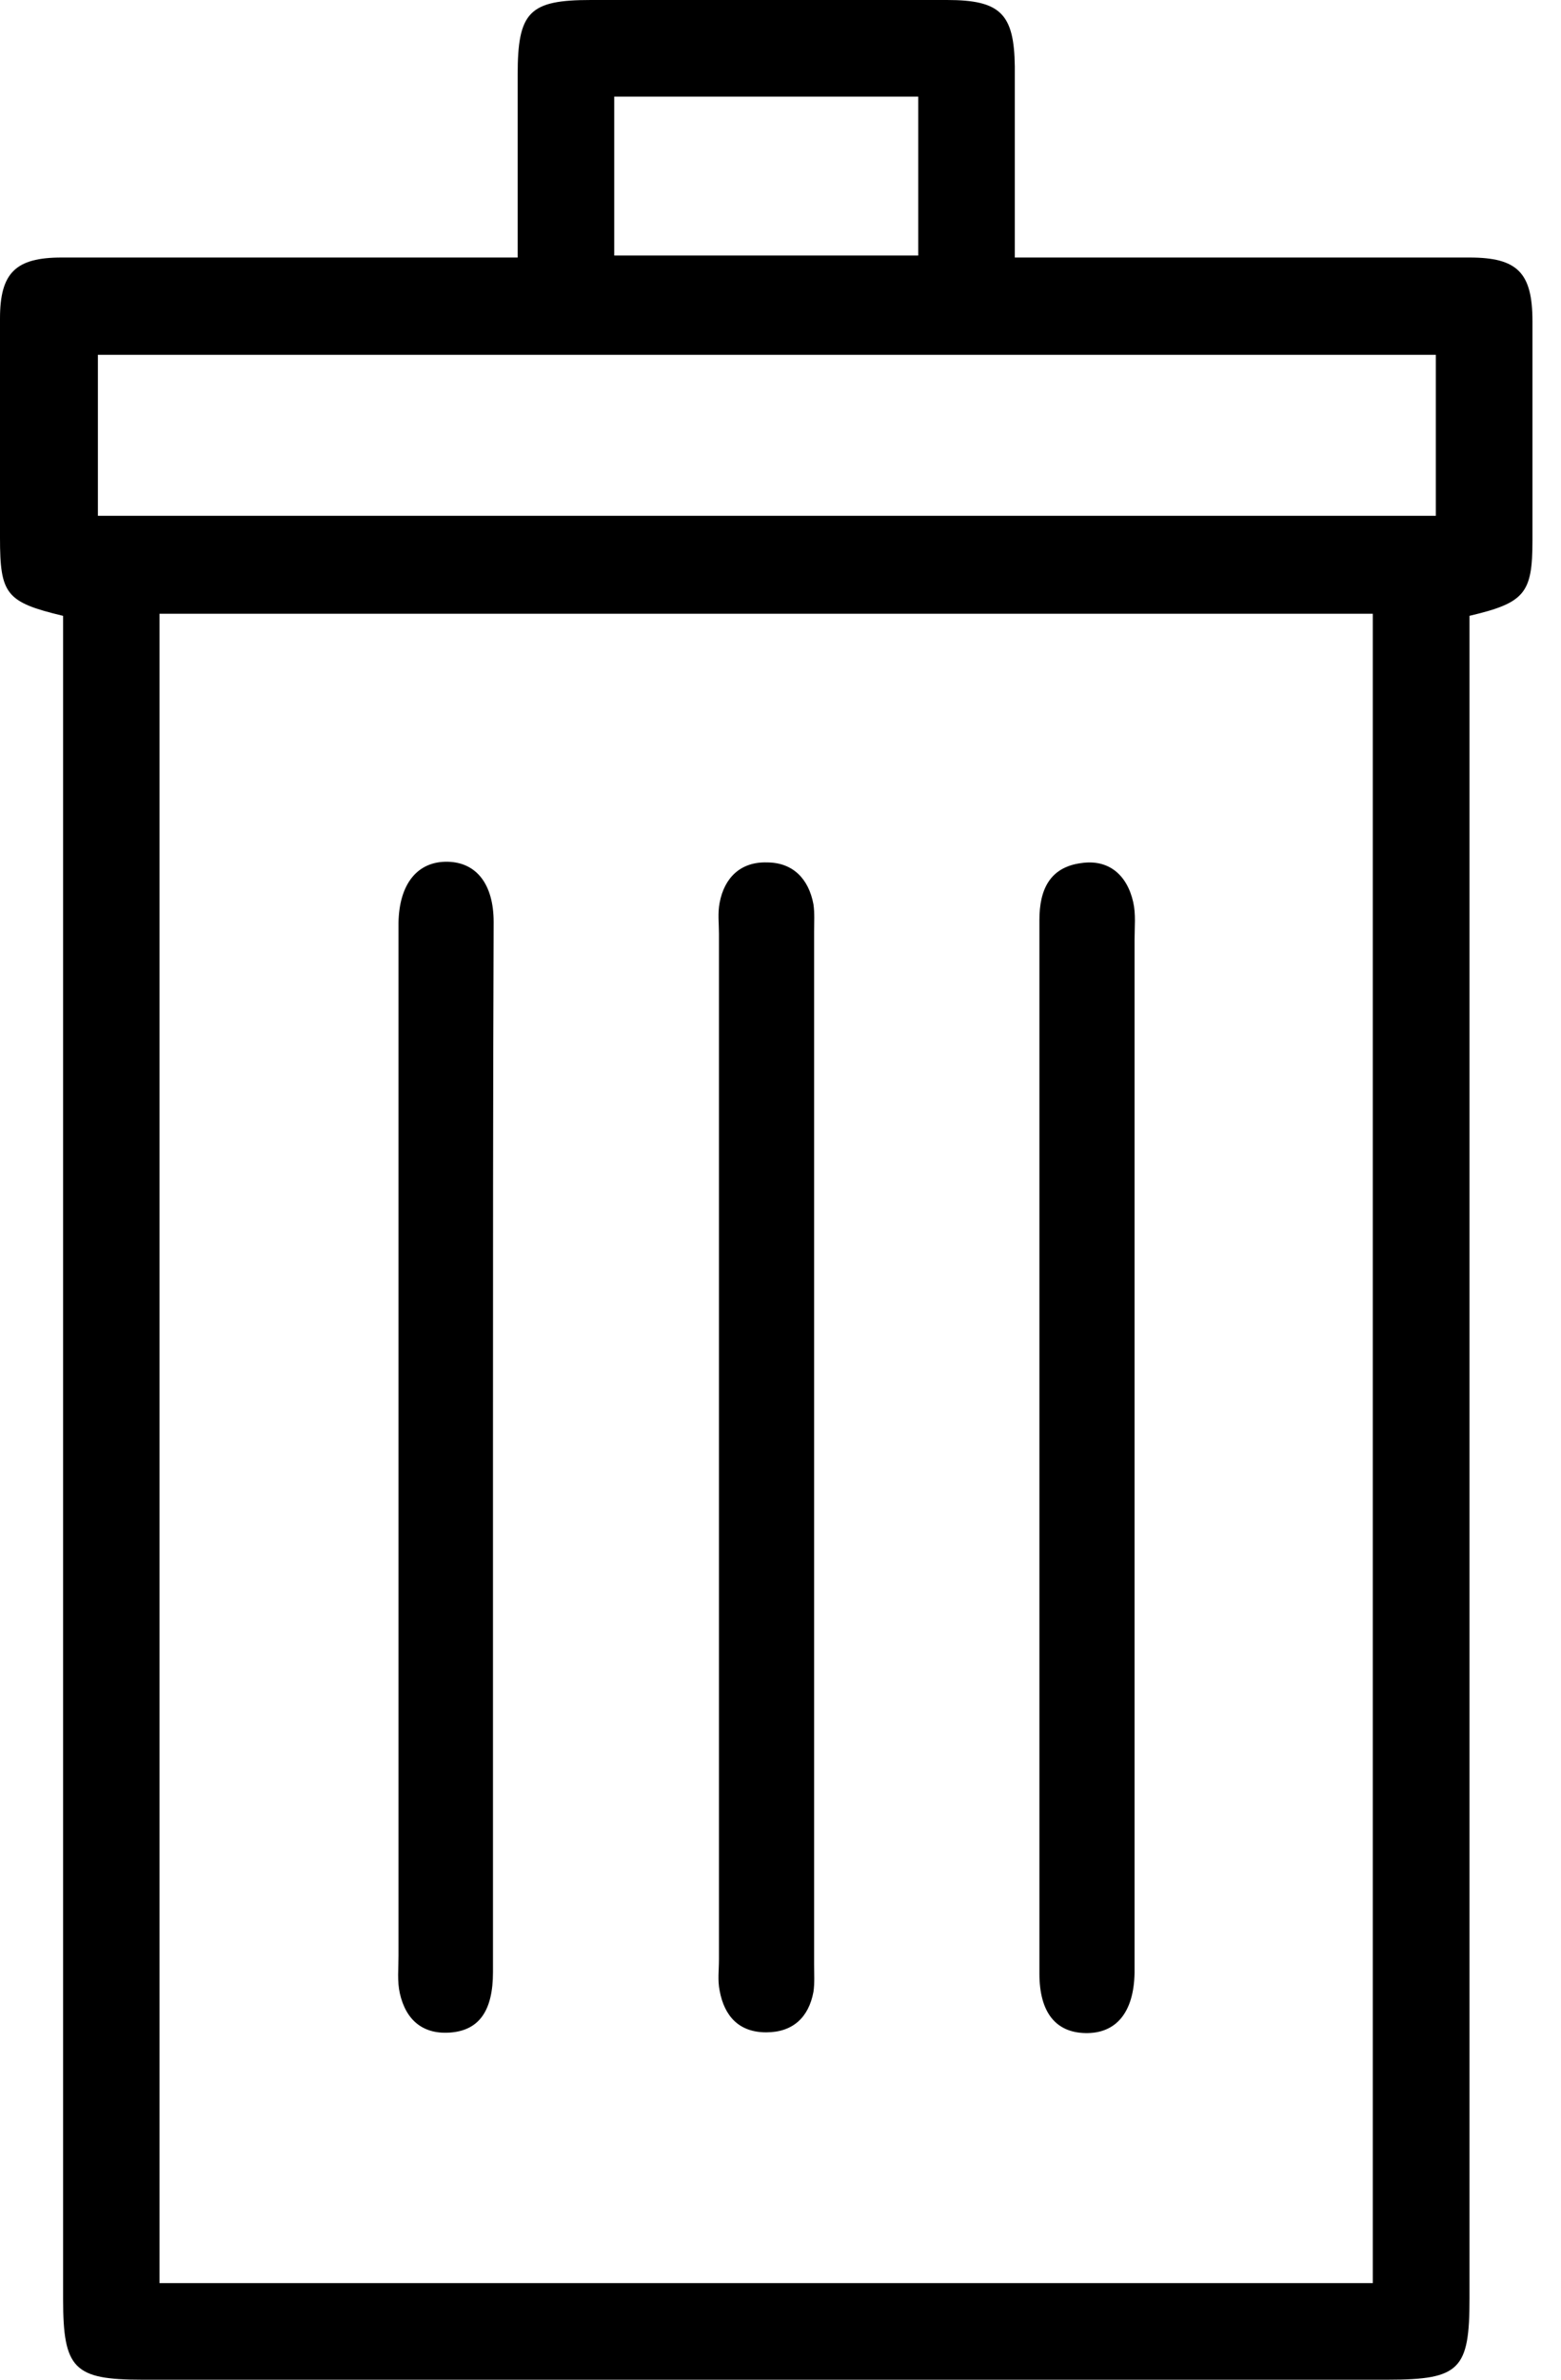 <!-- Generated by IcoMoon.io -->
<svg version="1.1" xmlns="http://www.w3.org/2000/svg" width="21" height="32" viewBox="0 0 21 32">
<title>trash</title>
<path d="M0.847 8.281c-0.765-0.184-0.847-0.286-0.847-1.050 0-0.986 0-1.962 0-2.948 0-0.617 0.212-0.82 0.829-0.82 1.861 0 3.712 0 5.573 0 0.166 0 0.332 0 0.562 0 0-0.847 0-1.649 0-2.459 0-0.847 0.157-1.004 0.986-1.004 1.594 0 3.196 0 4.79 0 0.718 0 0.903 0.184 0.912 0.893 0 0.838 0 1.676 0 2.57 0.295 0 0.534 0 0.774 0 1.778 0 3.565 0 5.343 0 0.645 0 0.847 0.203 0.847 0.857 0 0.986 0 1.962 0 2.948 0 0.709-0.101 0.838-0.847 1.013 0 0.184 0 0.378 0 0.571 0 7.351 0 14.71 0 22.061 0 0.949-0.129 1.087-1.096 1.087-5.591 0-11.173 0-16.765 0-0.912 0-1.059-0.147-1.059-1.078 0-7.341 0-14.674 0-22.015 0-0.193 0-0.396 0-0.626zM2.146 30.701c5.453 0 10.879 0 16.322 0 0-7.489 0-14.959 0-22.448-5.453 0-10.879 0-16.322 0 0 7.48 0 14.941 0 22.448zM19.316 4.771c-6.024 0-12.011 0-17.999 0 0 0.746 0 1.455 0 2.165 6.015 0 11.993 0 17.999 0 0-0.728 0-1.428 0-2.165zM8.263 3.436c1.372 0 2.717 0 4.090 0 0-0.728 0-1.437 0-2.137-1.382 0-2.727 0-4.090 0 0 0.728 0 1.419 0 2.137z"></path>
<path d="M6.632 19.482c0 2.349 0 4.689 0 7.037 0 0.516-0.184 0.774-0.553 0.811-0.378 0.037-0.617-0.157-0.7-0.525-0.037-0.166-0.018-0.332-0.018-0.507 0-4.55 0-9.11 0-13.66 0-0.074 0-0.157 0-0.23 0.009-0.525 0.258-0.829 0.663-0.82 0.387 0.009 0.617 0.304 0.617 0.811-0.009 2.358-0.009 4.725-0.009 7.083z"></path>
<path d="M13.983 19.408c0-2.349 0-4.689 0-7.037 0-0.405 0.138-0.709 0.562-0.765 0.368-0.055 0.617 0.157 0.7 0.525 0.037 0.166 0.018 0.332 0.018 0.507 0 4.55 0 9.11 0 13.66 0 0.074 0 0.157 0 0.23-0.009 0.534-0.249 0.82-0.663 0.811-0.396-0.009-0.617-0.276-0.617-0.801 0-2.377 0-4.753 0-7.13z"></path>
<path d="M9.672 19.5c0-2.312 0-4.633 0-6.945 0-0.138-0.018-0.276 0.009-0.415 0.064-0.341 0.286-0.553 0.636-0.543 0.35 0 0.562 0.221 0.626 0.562 0.018 0.12 0.009 0.249 0.009 0.368 0 4.633 0 9.267 0 13.891 0 0.12 0.009 0.249-0.009 0.368-0.064 0.341-0.276 0.543-0.636 0.543s-0.562-0.212-0.626-0.562c-0.028-0.138-0.009-0.276-0.009-0.415 0-2.275 0-4.56 0-6.853z"></path>
</svg>
